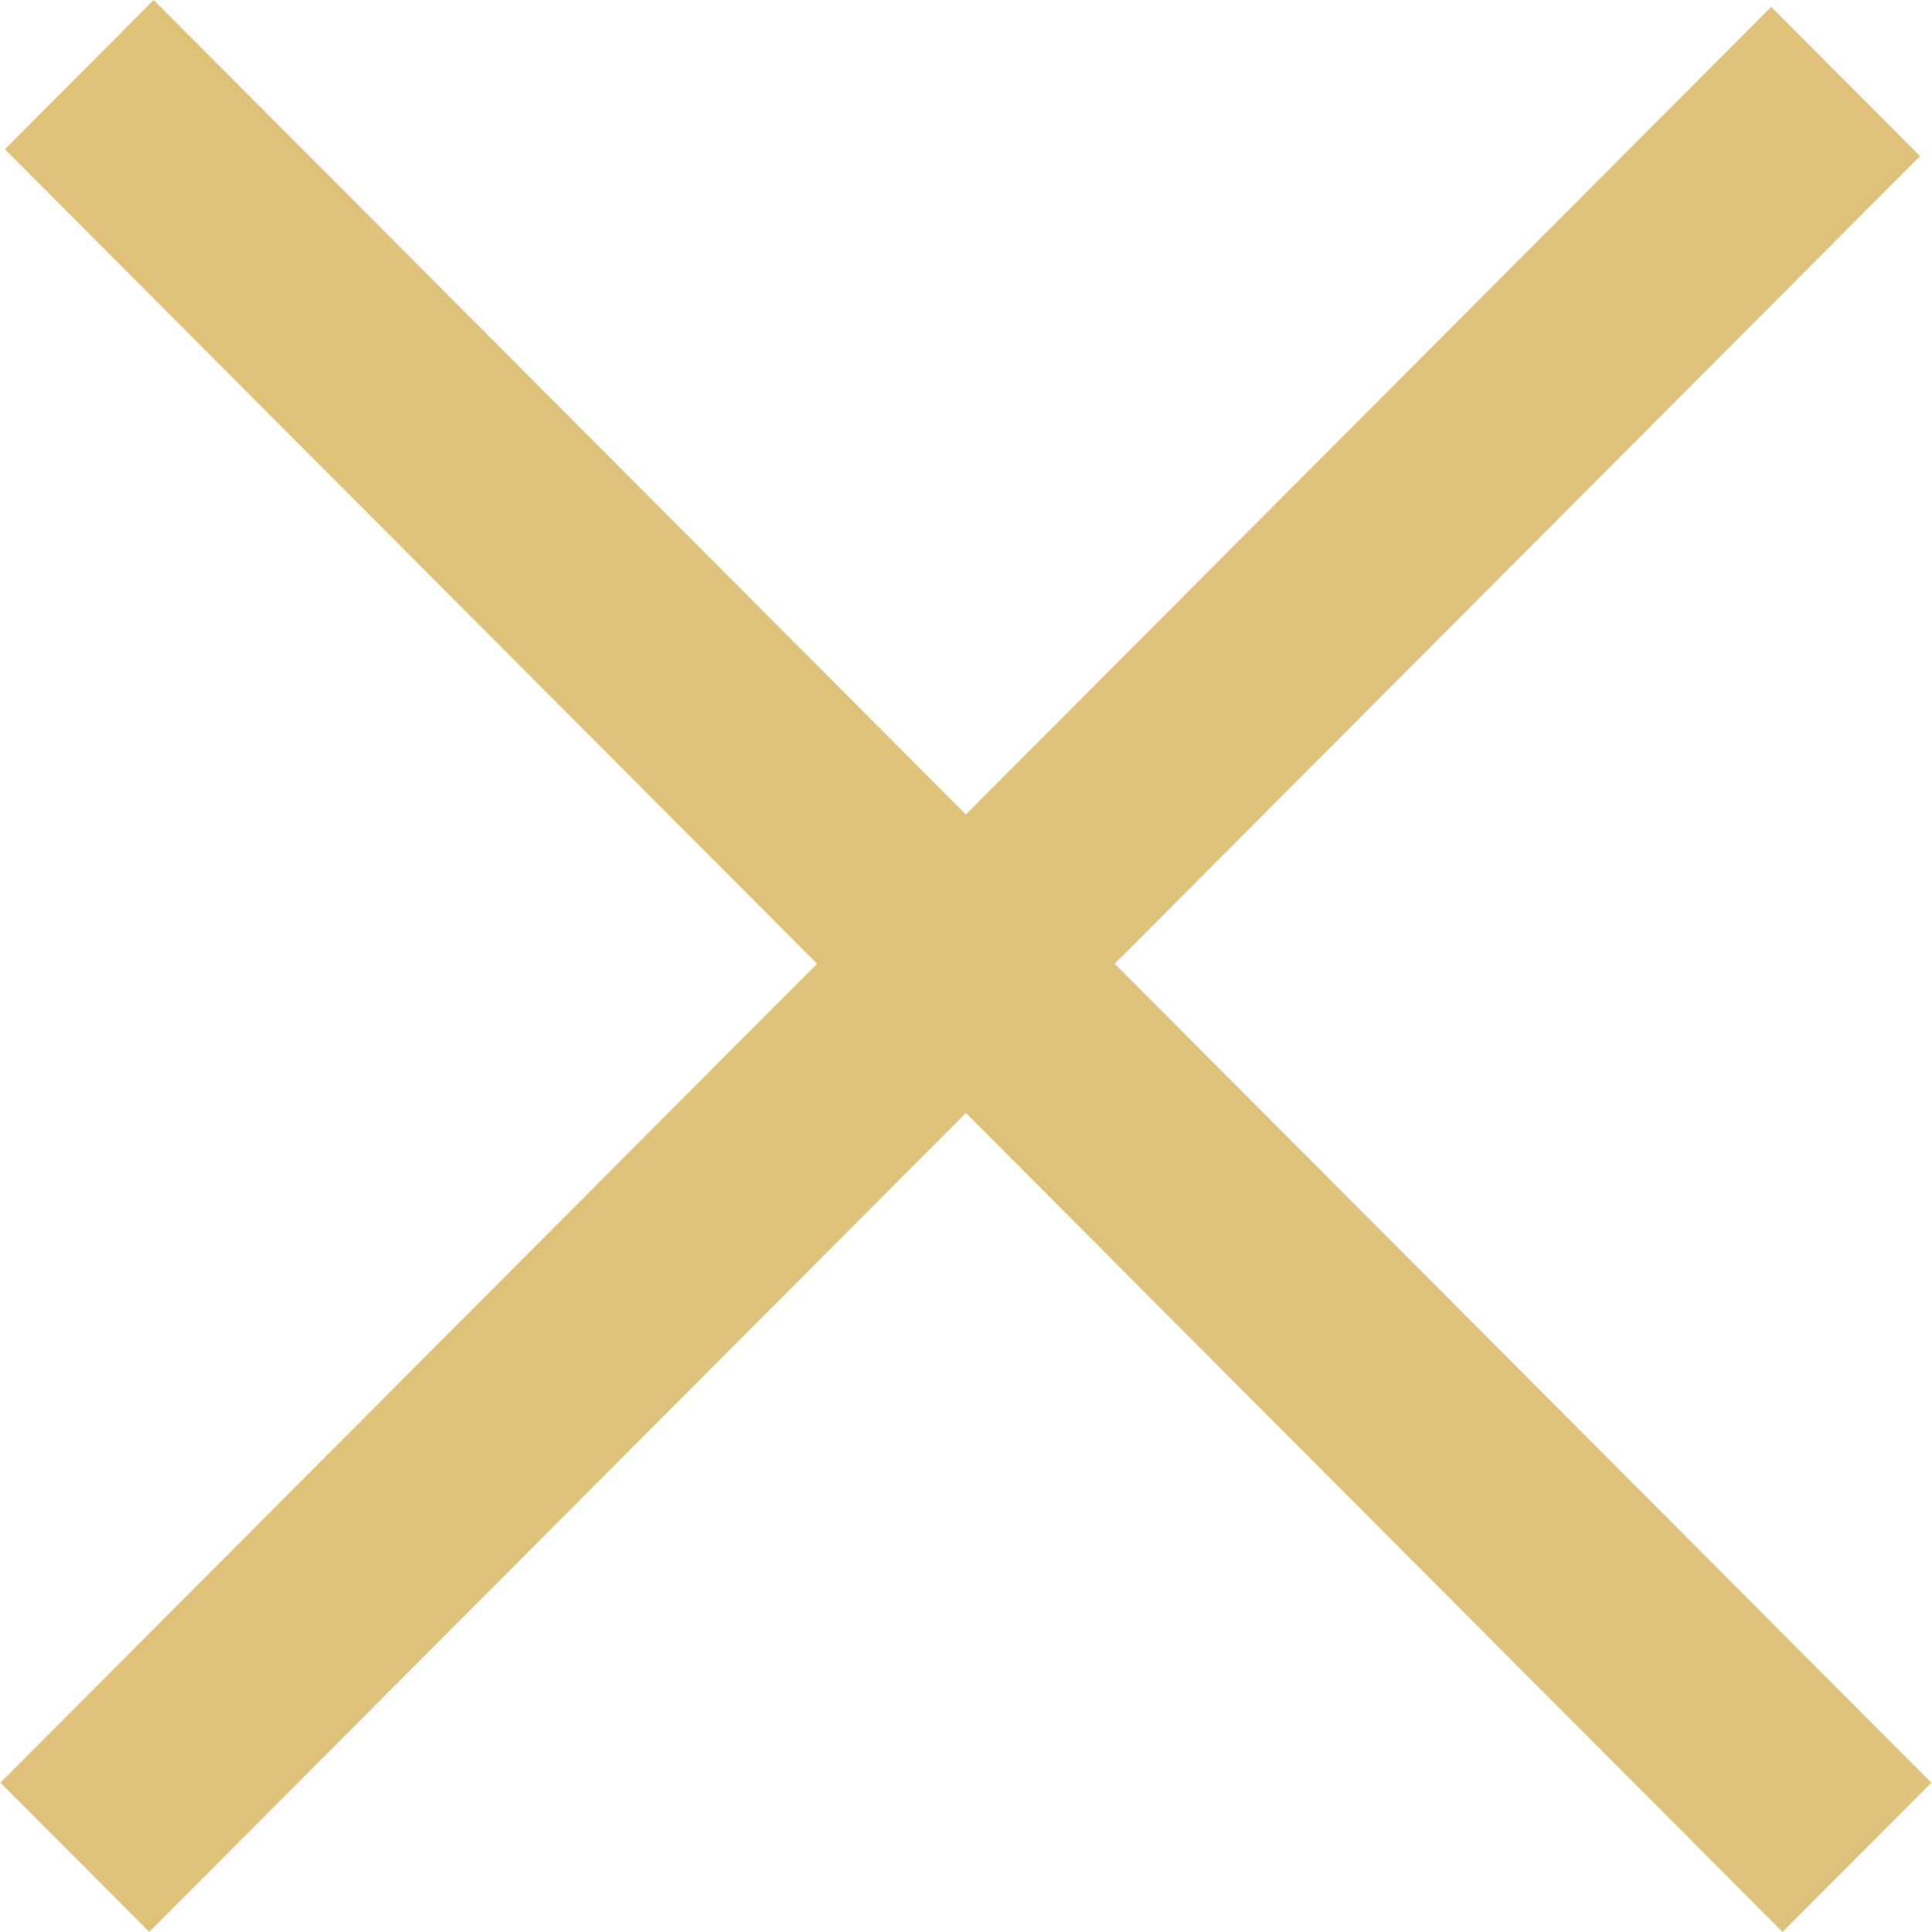 <svg width="18" height="18" viewBox="0 0 18 18" fill="none" xmlns="http://www.w3.org/2000/svg">
<rect width="23.459" height="1.964" transform="matrix(0.706 0.708 -0.706 0.708 1.432 0)" fill="#DFC279"/>
<rect width="23.368" height="1.964" transform="matrix(-0.706 0.708 0.706 0.708 16.502 0.064)" fill="#DFC279"/>
</svg>
